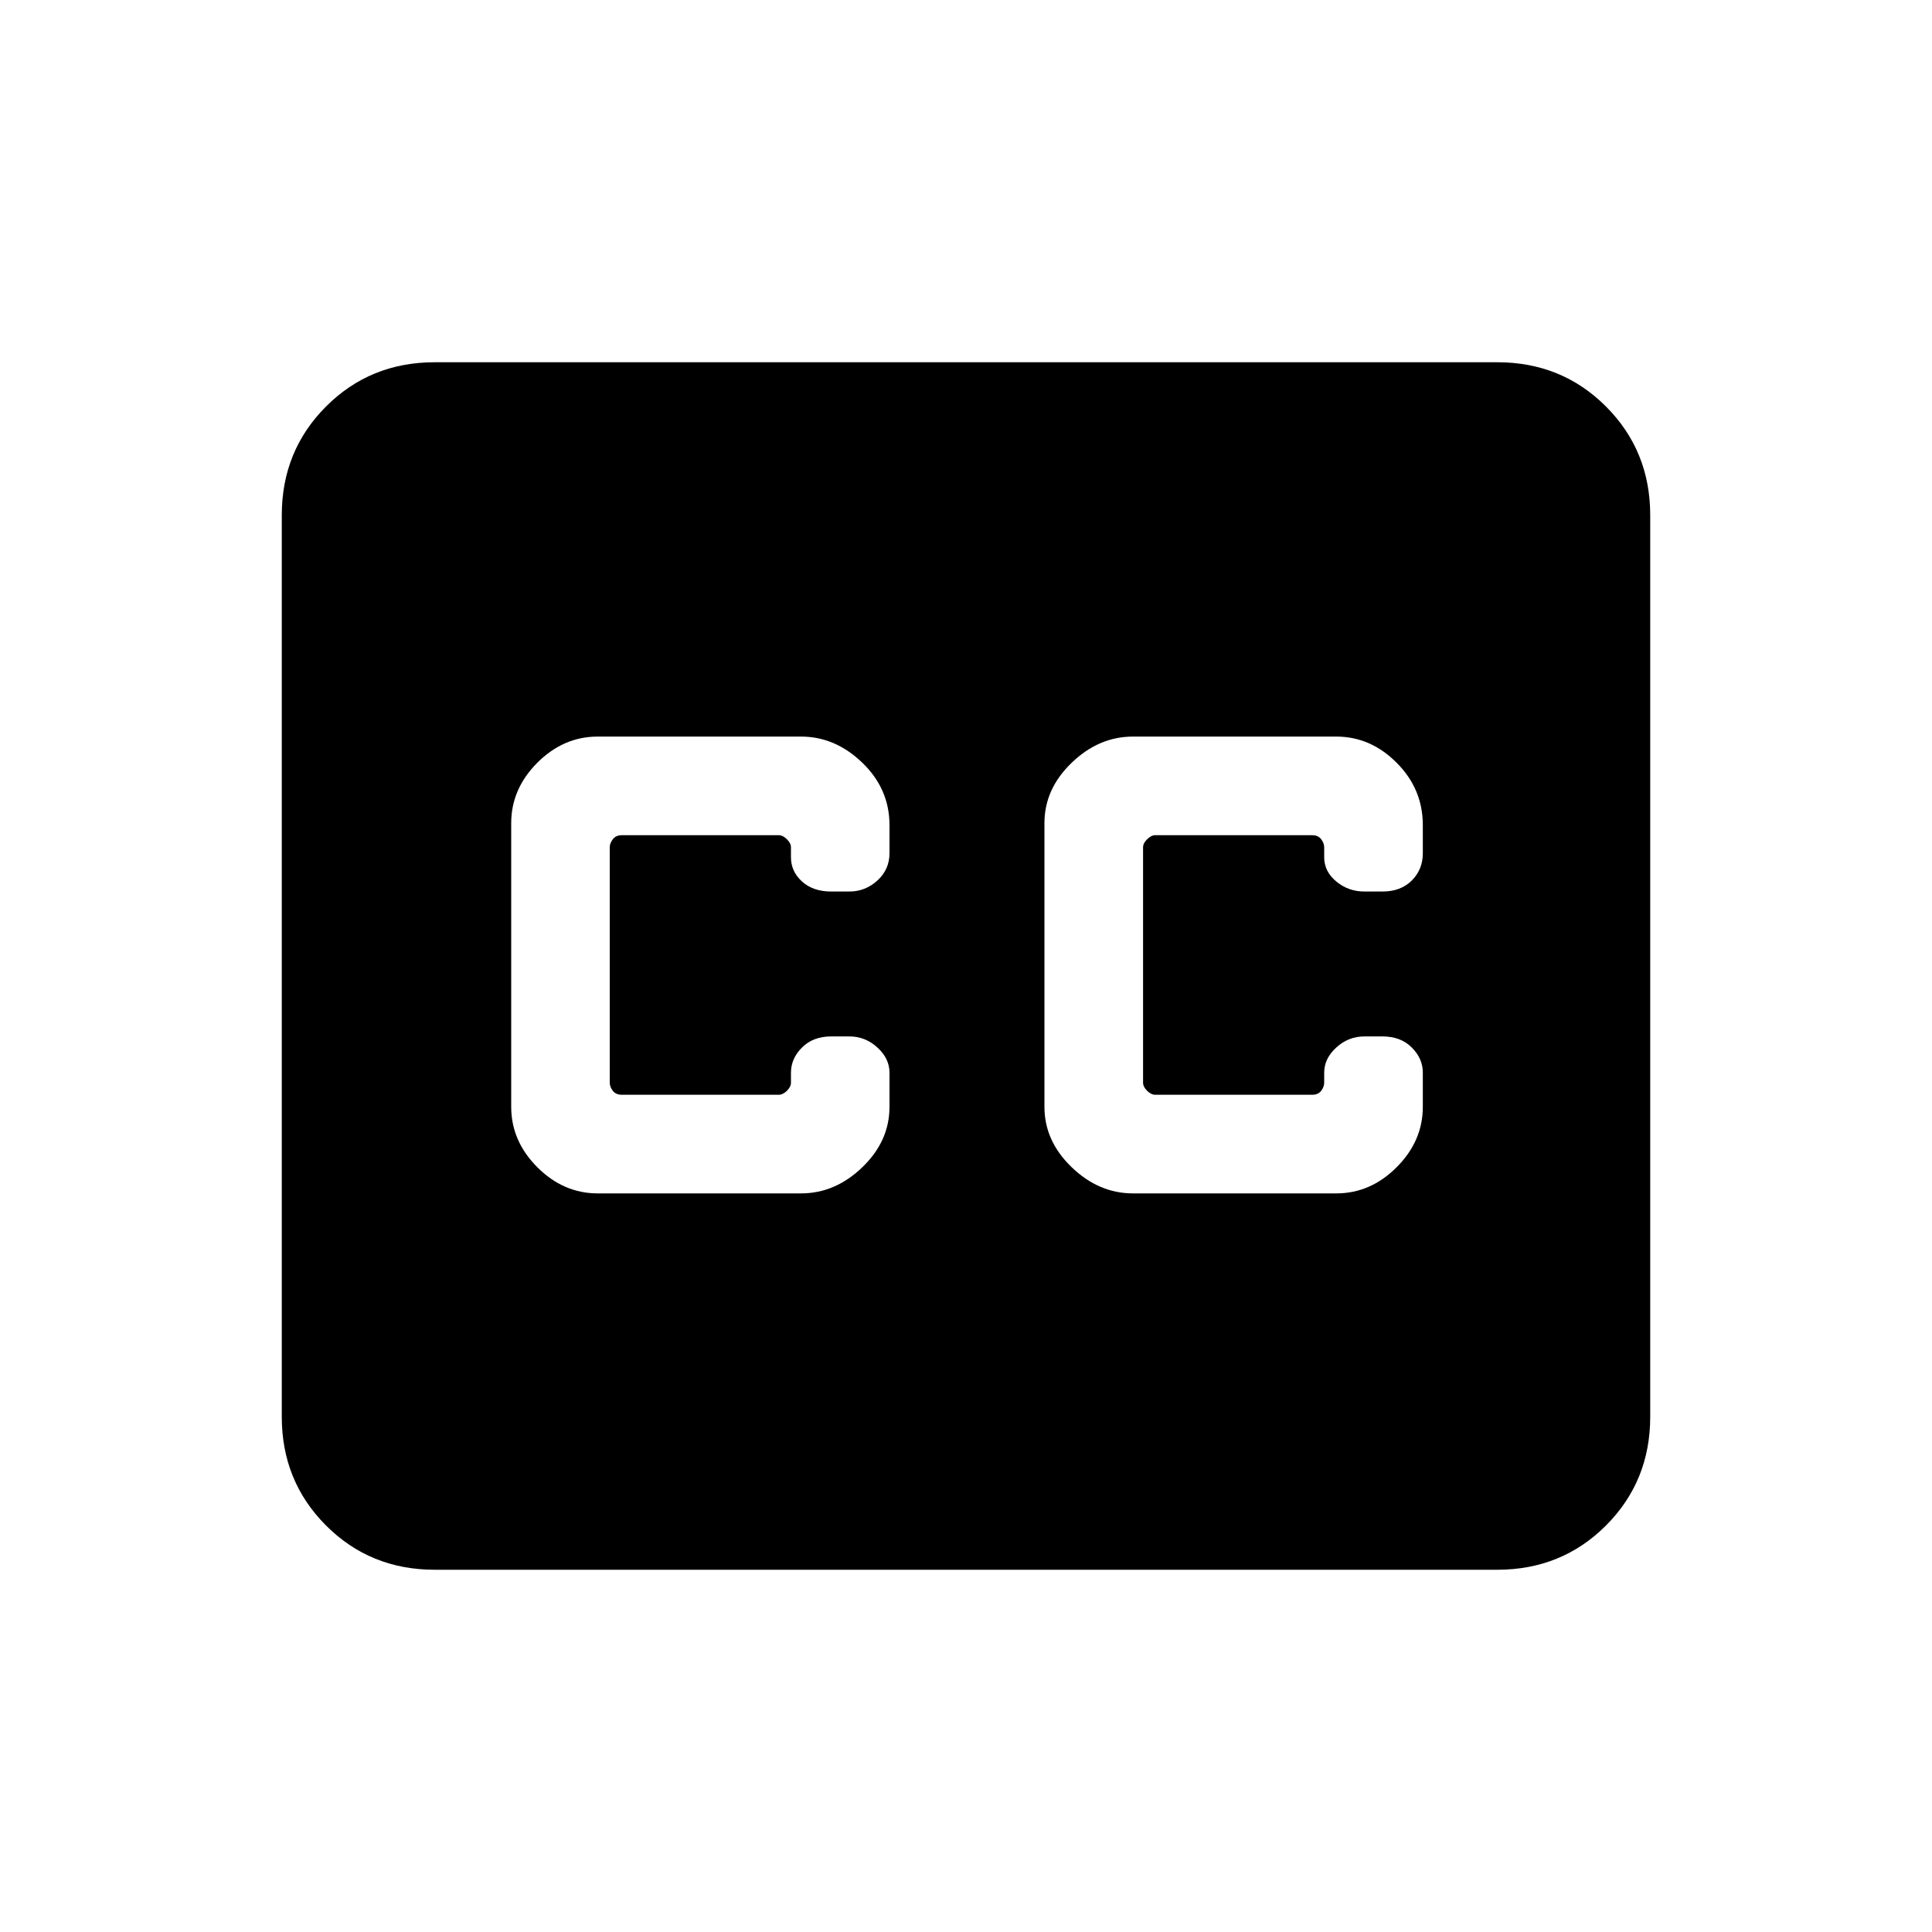 <svg xmlns="http://www.w3.org/2000/svg" height="20" width="20"><path d="M4.5 16.25q-.667 0-1.125-.458-.458-.459-.458-1.125V5.333q0-.666.458-1.125.458-.458 1.125-.458h11q.667 0 1.125.458.458.459.458 1.125v9.334q0 .666-.458 1.125-.458.458-1.125.458Zm1.688-3.896h2.104q.354 0 .635-.271t.281-.625v-.354q0-.146-.125-.26-.125-.115-.291-.115h-.188q-.187 0-.302.115-.114.114-.114.26v.104q0 .042-.042.084-.042.041-.084.041H6.438q-.063 0-.094-.041-.032-.042-.032-.084V8.771q0-.042.032-.083.031-.042.094-.042h1.624q.042 0 .084.042.042.041.042.083v.104q0 .146.114.25.115.104.302.104h.188q.166 0 .291-.114.125-.115.125-.282v-.291q0-.375-.281-.646t-.635-.271H6.188q-.355 0-.626.271-.27.271-.27.625v2.937q0 .354.27.625.271.271.626.271Zm5.541 0h2.104q.355 0 .625-.271.271-.271.271-.625v-.354q0-.146-.114-.26-.115-.115-.303-.115h-.187q-.167 0-.292.115-.125.114-.125.26v.104q0 .042-.031.084-.031.041-.094.041h-1.625q-.041 0-.083-.041-.042-.042-.042-.084V8.771q0-.042.042-.083.042-.042.083-.042h1.625q.063 0 .094.042.031.041.031.083v.104q0 .146.125.25.125.104.292.104h.187q.188 0 .303-.114.114-.115.114-.282v-.291q0-.375-.271-.646-.27-.271-.625-.271h-2.104q-.354 0-.635.271-.282.271-.282.625v2.937q0 .354.282.625.281.271.635.271Z"/></svg>
